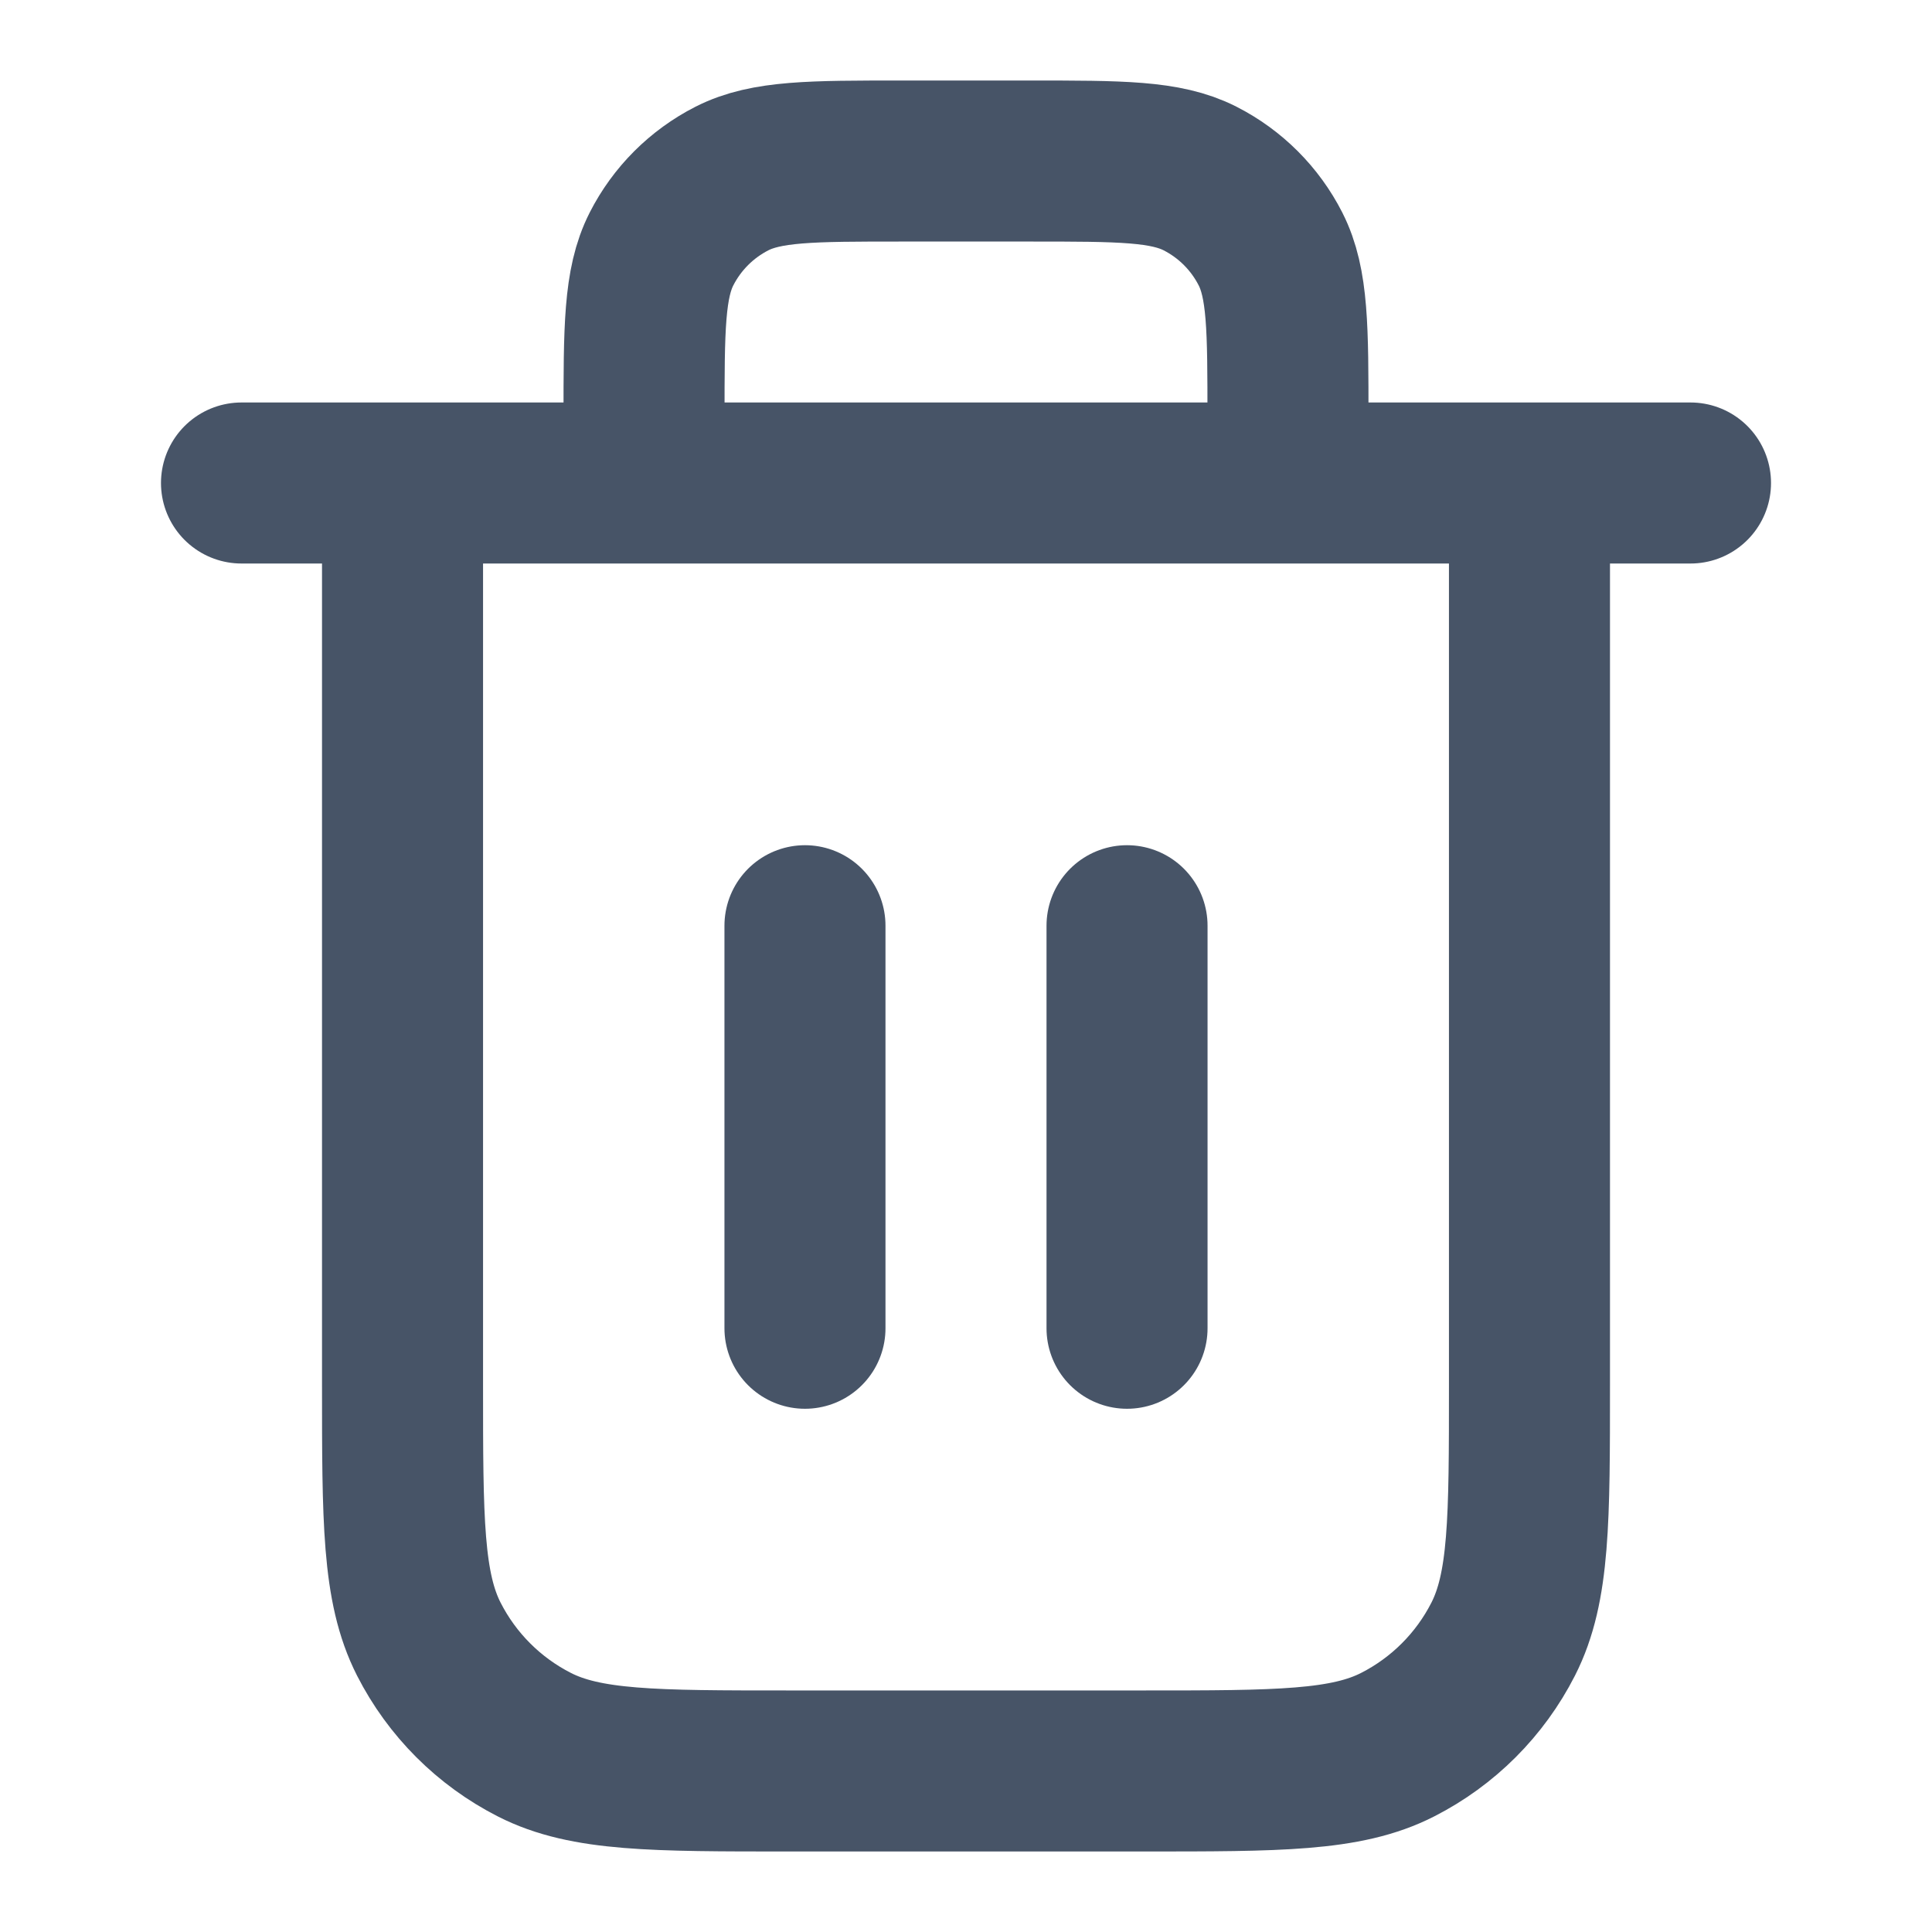 <svg width="20" height="20" viewBox="0 0 20 20" fill="none" xmlns="http://www.w3.org/2000/svg">
<path d="M13.333 5V4.333C13.333 3.4 13.333 2.933 13.152 2.577C12.992 2.263 12.737 2.008 12.423 1.848C12.067 1.667 11.6 1.667 10.667 1.667H9.333C8.4 1.667 7.933 1.667 7.577 1.848C7.263 2.008 7.008 2.263 6.848 2.577C6.667 2.933 6.667 3.4 6.667 4.333V5M8.333 9.583V13.75M11.667 9.583V13.75M2.5 5H17.5M15.833 5V14.333C15.833 15.733 15.833 16.433 15.561 16.968C15.321 17.439 14.939 17.821 14.468 18.061C13.934 18.333 13.233 18.333 11.833 18.333H8.167C6.767 18.333 6.066 18.333 5.532 18.061C5.061 17.821 4.679 17.439 4.439 16.968C4.167 16.433 4.167 15.733 4.167 14.333V5" stroke="#475467" stroke-width="1.667" stroke-linecap="round" stroke-linejoin="round"/>
</svg>
